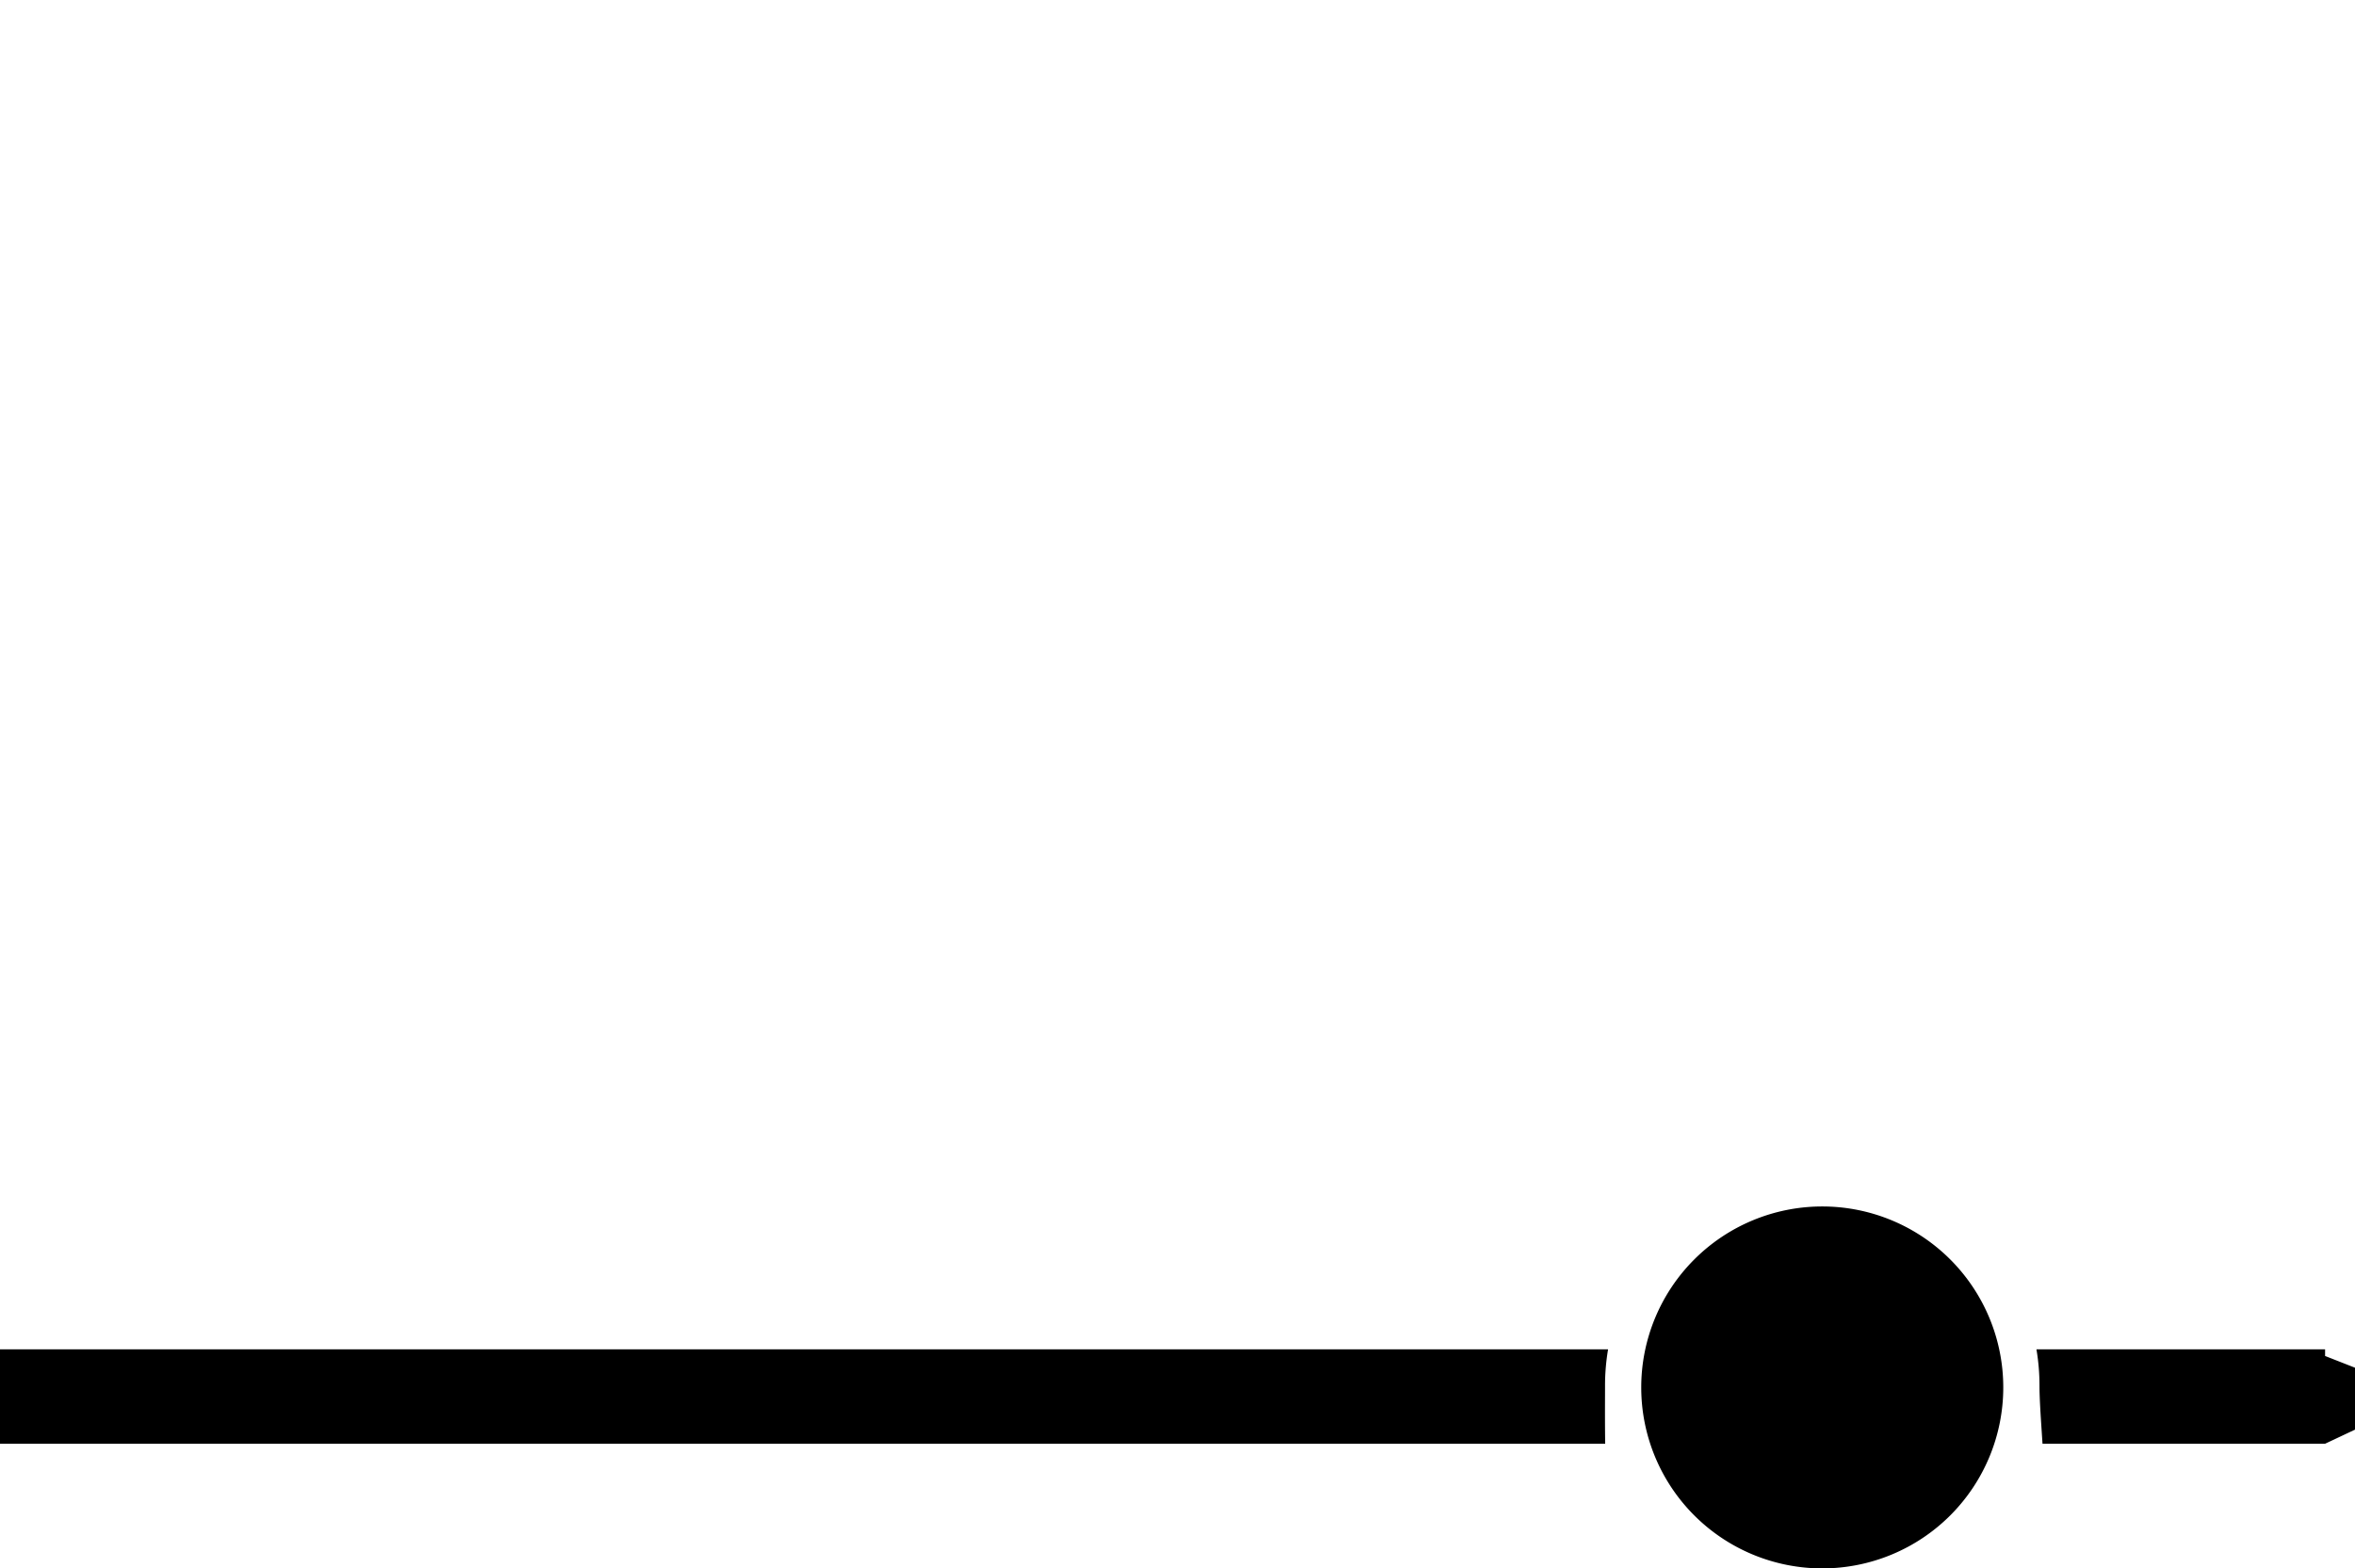 <?xml version="1.0" encoding="UTF-8" standalone="no"?>
<svg
   xmlns:dc="http://purl.org/dc/elements/1.1/"
   xmlns:cc="http://creativecommons.org/ns#"
   xmlns:rdf="http://www.w3.org/1999/02/22-rdf-syntax-ns#"
   xmlns:svg="http://www.w3.org/2000/svg"
   xmlns="http://www.w3.org/2000/svg"
   width="585.436"
   height="390"
   viewBox="0 0 585.436 390"
   version="1.1"
   id="svg6">
  <defs
     id="defs10" />
  <g
     transform="translate(-3015,-2988)"
     id="g4">
    <path
       d="m 174,249 a 45,45 0 1 1 45,45 45,45 0 0 1 -45,-45 z m 170,14 h -70.245 c -0.06,-0.935 -0.122,-1.864 -0.183,-2.761 v -0.029 c -0.293,-4.4 -0.571,-8.548 -0.571,-11.709 a 53.523,53.523 0 0 0 -0.757,-8.98 L 344,239.53 v 1.65 l 7.436,2.916 v 15.4 z m -578,0 V 239.529 H 165.756 A 53.558,53.558 0 0 0 165,248.5 c 0,0.746 0,1.6 -0.005,2.59 v 0.012 c -0.01,3.083 -0.023,7.3 0.04,11.9 v 0 z"
       transform="translate(3249,3084)"
       id="path2" />
  </g>
</svg>
